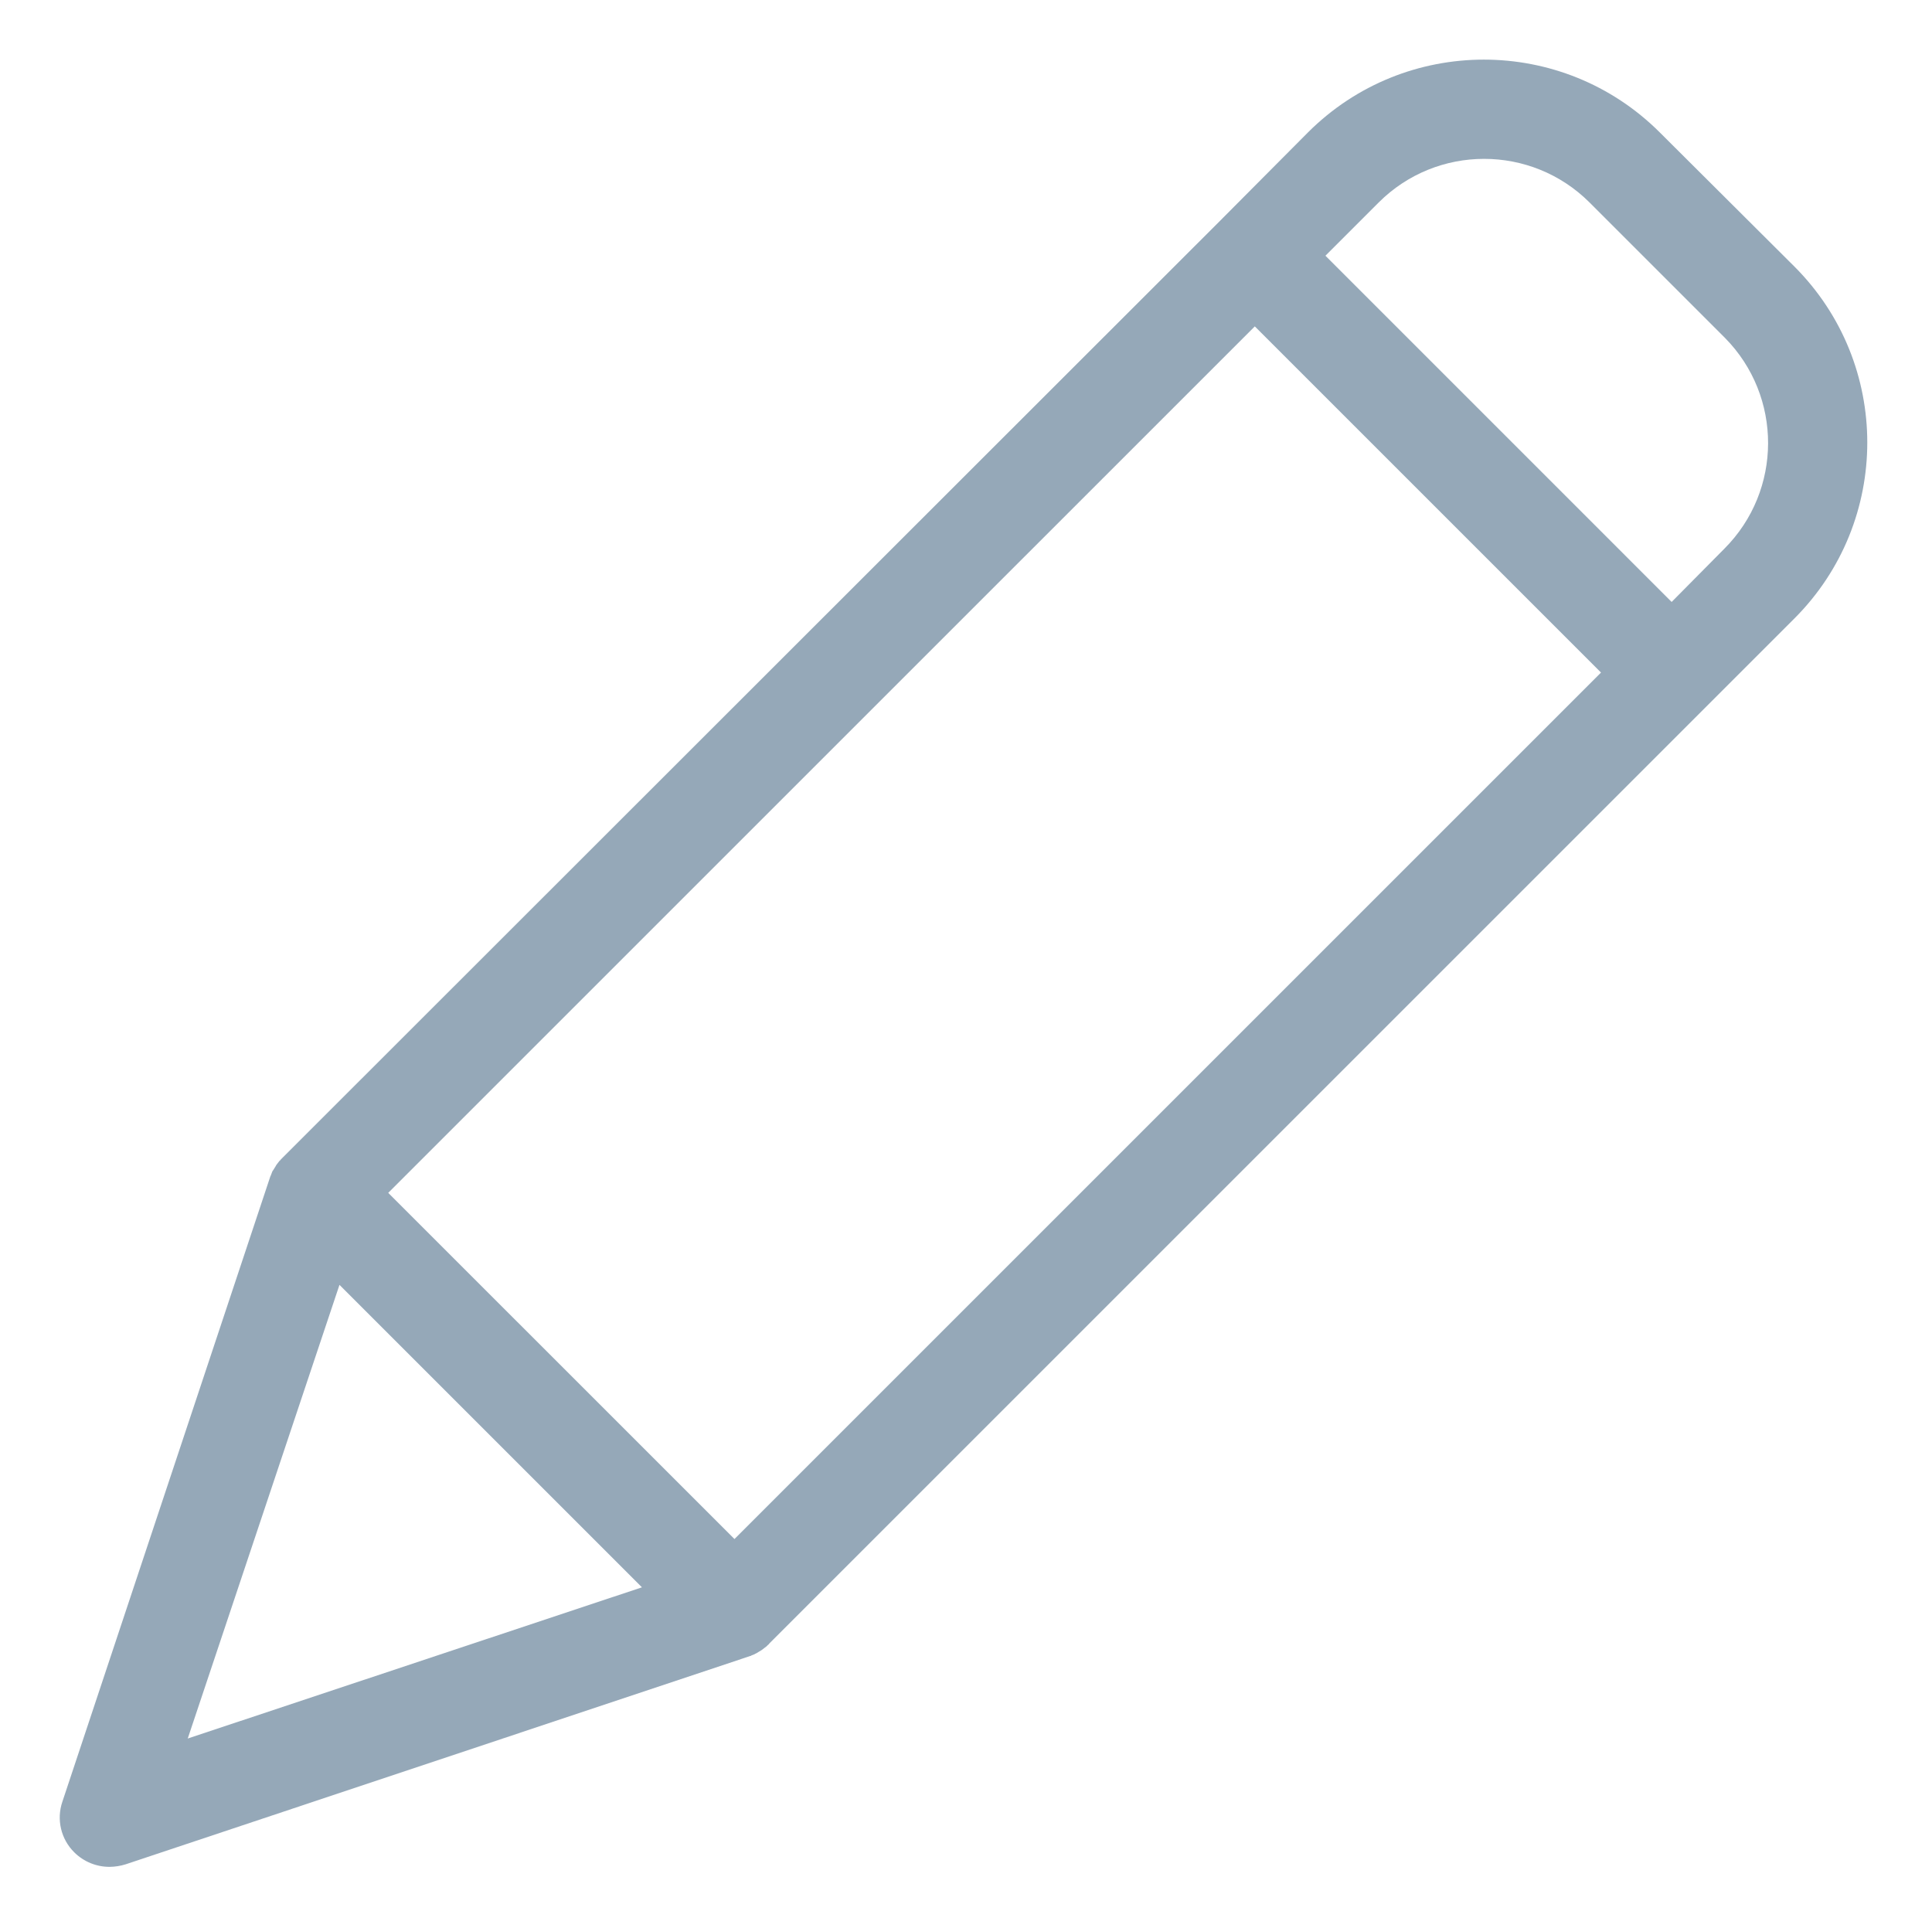 <svg xmlns="http://www.w3.org/2000/svg" viewBox="0 0 485 484" width="485" height="484">
	<style>
		tspan { white-space:pre }
		.shp0 { fill: #95a8b8 } 
	</style>
	<path id="Layer" fill-rule="evenodd" class="shp0" d="M450.49 66.95C474.84 91.34 474.84 130.84 450.49 155.24L193.12 412.61C192.99 412.86 192.74 412.98 192.61 413.11C192.61 413.23 192.49 413.23 192.37 413.36C191.99 413.61 191.61 413.98 191.24 414.23C190.87 414.48 190.37 414.73 190 414.98C189.93 415.05 189.84 415.09 189.74 415.11C189.39 415.32 189.02 415.49 188.62 415.61C188.49 415.73 188.49 415.73 188.37 415.73L31.52 468.05C30.23 468.45 28.88 468.66 27.53 468.68C24.21 468.69 21.02 467.39 18.66 465.05C15.3 461.74 14.13 456.79 15.66 452.32L67.86 295.35C67.86 295.22 67.98 295.22 67.98 295.1C68.11 294.73 68.24 294.48 68.36 294.1C68.49 293.97 68.49 293.85 68.61 293.73C68.86 293.35 68.98 293.1 69.23 292.73C69.23 292.6 69.36 292.6 69.36 292.48C69.61 292.1 69.98 291.73 70.23 291.36C70.36 291.36 70.36 291.23 70.48 291.11L70.98 290.6L306.25 55.46L328.36 33.23C352.75 8.88 392.25 8.88 416.65 33.23L450.49 66.95ZM401.91 168.85L315 81.94L97.46 299.47L184.38 386.38L401.91 168.85ZM47.13 436.46L161.15 398.5L85.22 322.57L47.13 436.46ZM433 84.8L399.04 50.84C384.41 36.23 360.71 36.23 346.09 50.84L332.73 64.2L419.64 151.12L432.88 137.75C447.46 123.14 447.52 99.49 433 84.8Z" />
</svg>